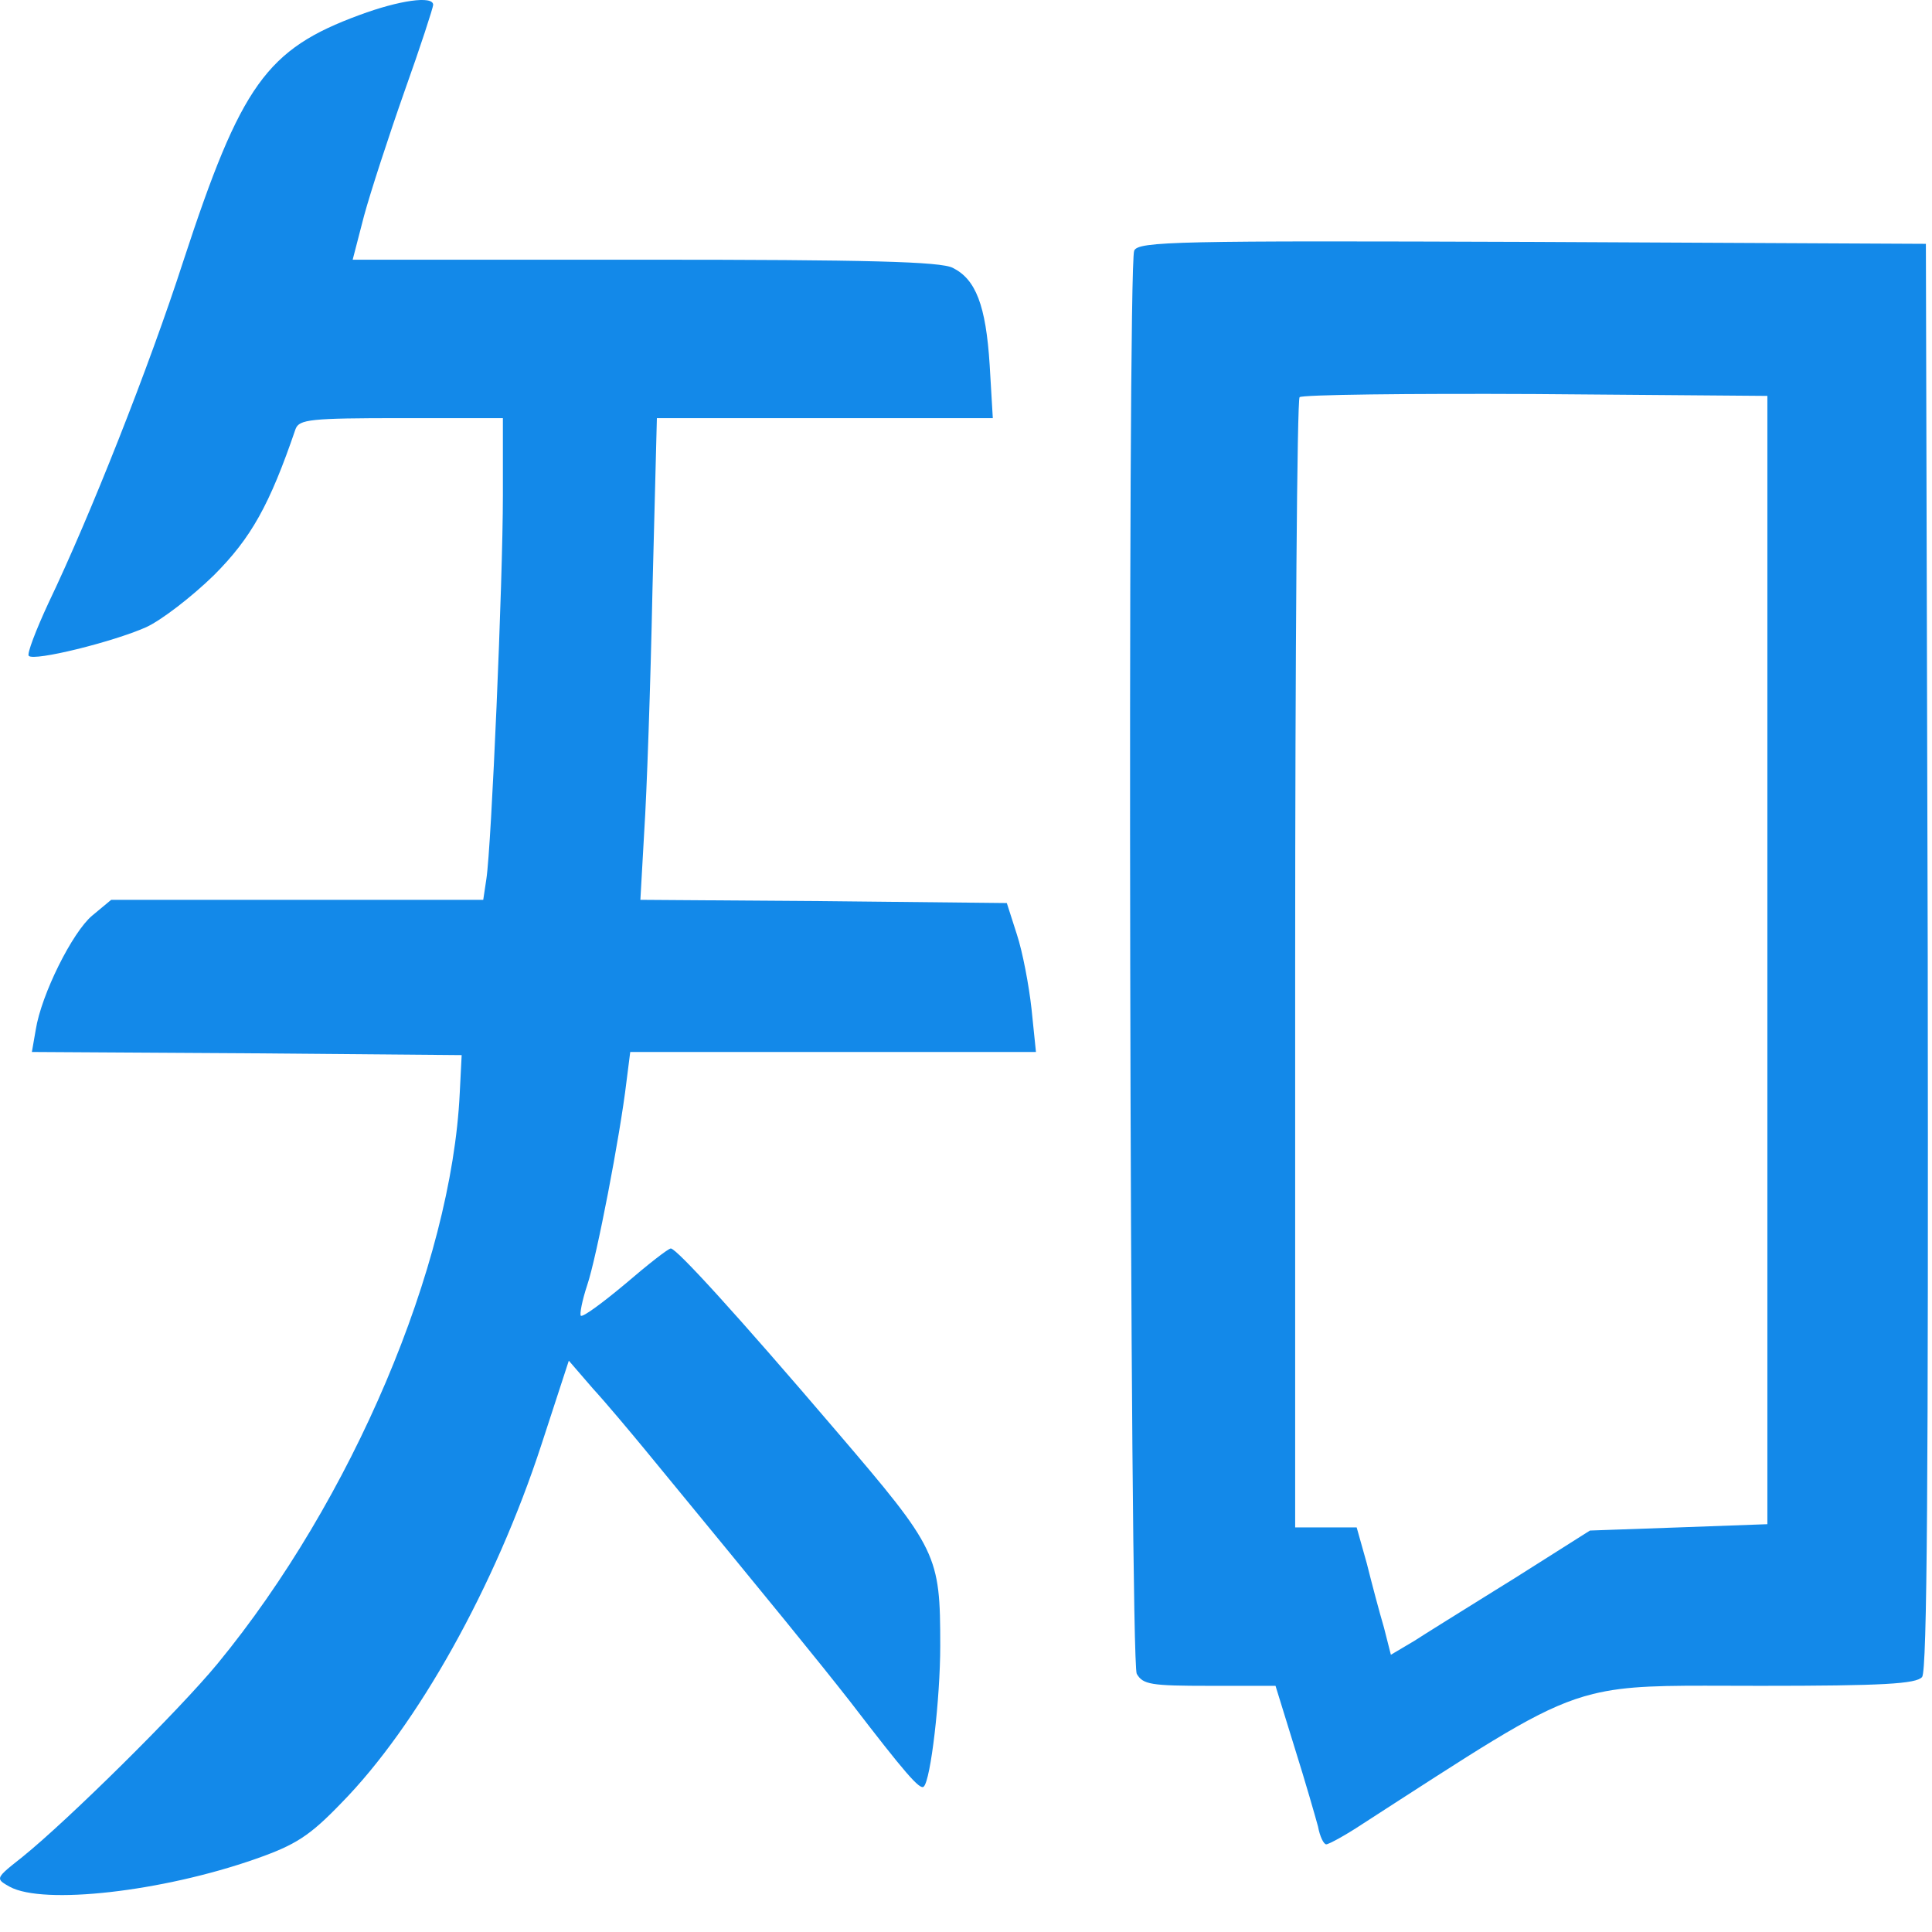 <svg width="24" height="24" viewBox="0 0 24 24" fill="none" xmlns="http://www.w3.org/2000/svg">
<path fill-rule="evenodd" clip-rule="evenodd" d="M4.467 0.186C3.31 0.611 2.995 1.052 2.278 3.241C1.853 4.556 1.121 6.407 0.601 7.493C0.444 7.832 0.333 8.123 0.357 8.147C0.42 8.218 1.404 7.974 1.814 7.792C2.003 7.706 2.381 7.415 2.656 7.147C3.121 6.682 3.349 6.273 3.672 5.328C3.719 5.21 3.853 5.194 4.987 5.194H6.247V6.155C6.247 7.21 6.105 10.509 6.042 10.918L6.003 11.178H1.381L1.144 11.375C0.9 11.58 0.514 12.351 0.444 12.792L0.396 13.068L3.066 13.084L5.735 13.107L5.711 13.58C5.609 15.722 4.373 18.635 2.703 20.666C2.223 21.249 0.845 22.611 0.278 23.068L0.278 23.068C0.073 23.23 -0.008 23.294 0.001 23.342C0.006 23.373 0.049 23.398 0.121 23.438C0.538 23.666 2.01 23.501 3.176 23.092C3.672 22.918 3.845 22.808 4.239 22.399C5.184 21.438 6.152 19.706 6.727 17.942L7.066 16.903L7.365 17.249C7.538 17.438 7.821 17.777 8.003 17.997C9.68 20.037 10.136 20.596 10.562 21.139C11.239 22.021 11.428 22.241 11.475 22.194C11.562 22.115 11.68 21.099 11.68 20.446C11.68 19.312 11.648 19.249 10.396 17.785C9.152 16.328 8.404 15.509 8.333 15.509C8.302 15.509 8.05 15.706 7.766 15.95C7.483 16.186 7.239 16.367 7.215 16.344C7.199 16.328 7.231 16.155 7.294 15.966C7.412 15.619 7.703 14.107 7.782 13.438L7.829 13.068H12.869L12.814 12.533C12.782 12.241 12.703 11.824 12.633 11.611L12.507 11.218L10.231 11.194L7.955 11.178L8.003 10.328C8.034 9.863 8.081 8.517 8.105 7.336L8.16 5.194H12.333L12.294 4.533C12.247 3.792 12.121 3.47 11.837 3.328C11.688 3.249 10.774 3.226 8.01 3.226H4.381L4.522 2.682C4.601 2.391 4.829 1.69 5.026 1.131C5.223 0.58 5.381 0.092 5.381 0.06C5.381 -0.058 4.955 0.005 4.467 0.186ZM14.089 3.115C14.003 3.344 14.034 20.627 14.121 20.793C14.199 20.926 14.294 20.942 15.026 20.942H15.845L16.081 21.706C16.215 22.131 16.341 22.572 16.373 22.69C16.396 22.816 16.444 22.911 16.475 22.911C16.506 22.911 16.711 22.8 16.924 22.659C17.088 22.553 17.241 22.454 17.385 22.361C18.664 21.536 19.202 21.188 19.79 21.043C20.218 20.937 20.672 20.939 21.456 20.941C21.584 20.942 21.721 20.942 21.869 20.942C23.388 20.942 23.806 20.918 23.877 20.832C23.94 20.753 23.955 18.352 23.947 11.879L23.924 3.029L19.034 3.005C14.617 2.989 14.136 2.997 14.089 3.115ZM21.955 18.934V11.926V4.918L19.073 4.895C17.491 4.887 16.176 4.903 16.144 4.934C16.113 4.958 16.089 8.131 16.089 11.981V18.974H16.853L16.979 19.422C17.042 19.674 17.136 20.029 17.192 20.218L17.278 20.556L17.57 20.383C17.705 20.295 18.137 20.027 18.585 19.748C18.659 19.703 18.733 19.657 18.806 19.611L19.751 19.013L20.853 18.974L21.955 18.934Z" fill="#1389E9"/>
</svg>
